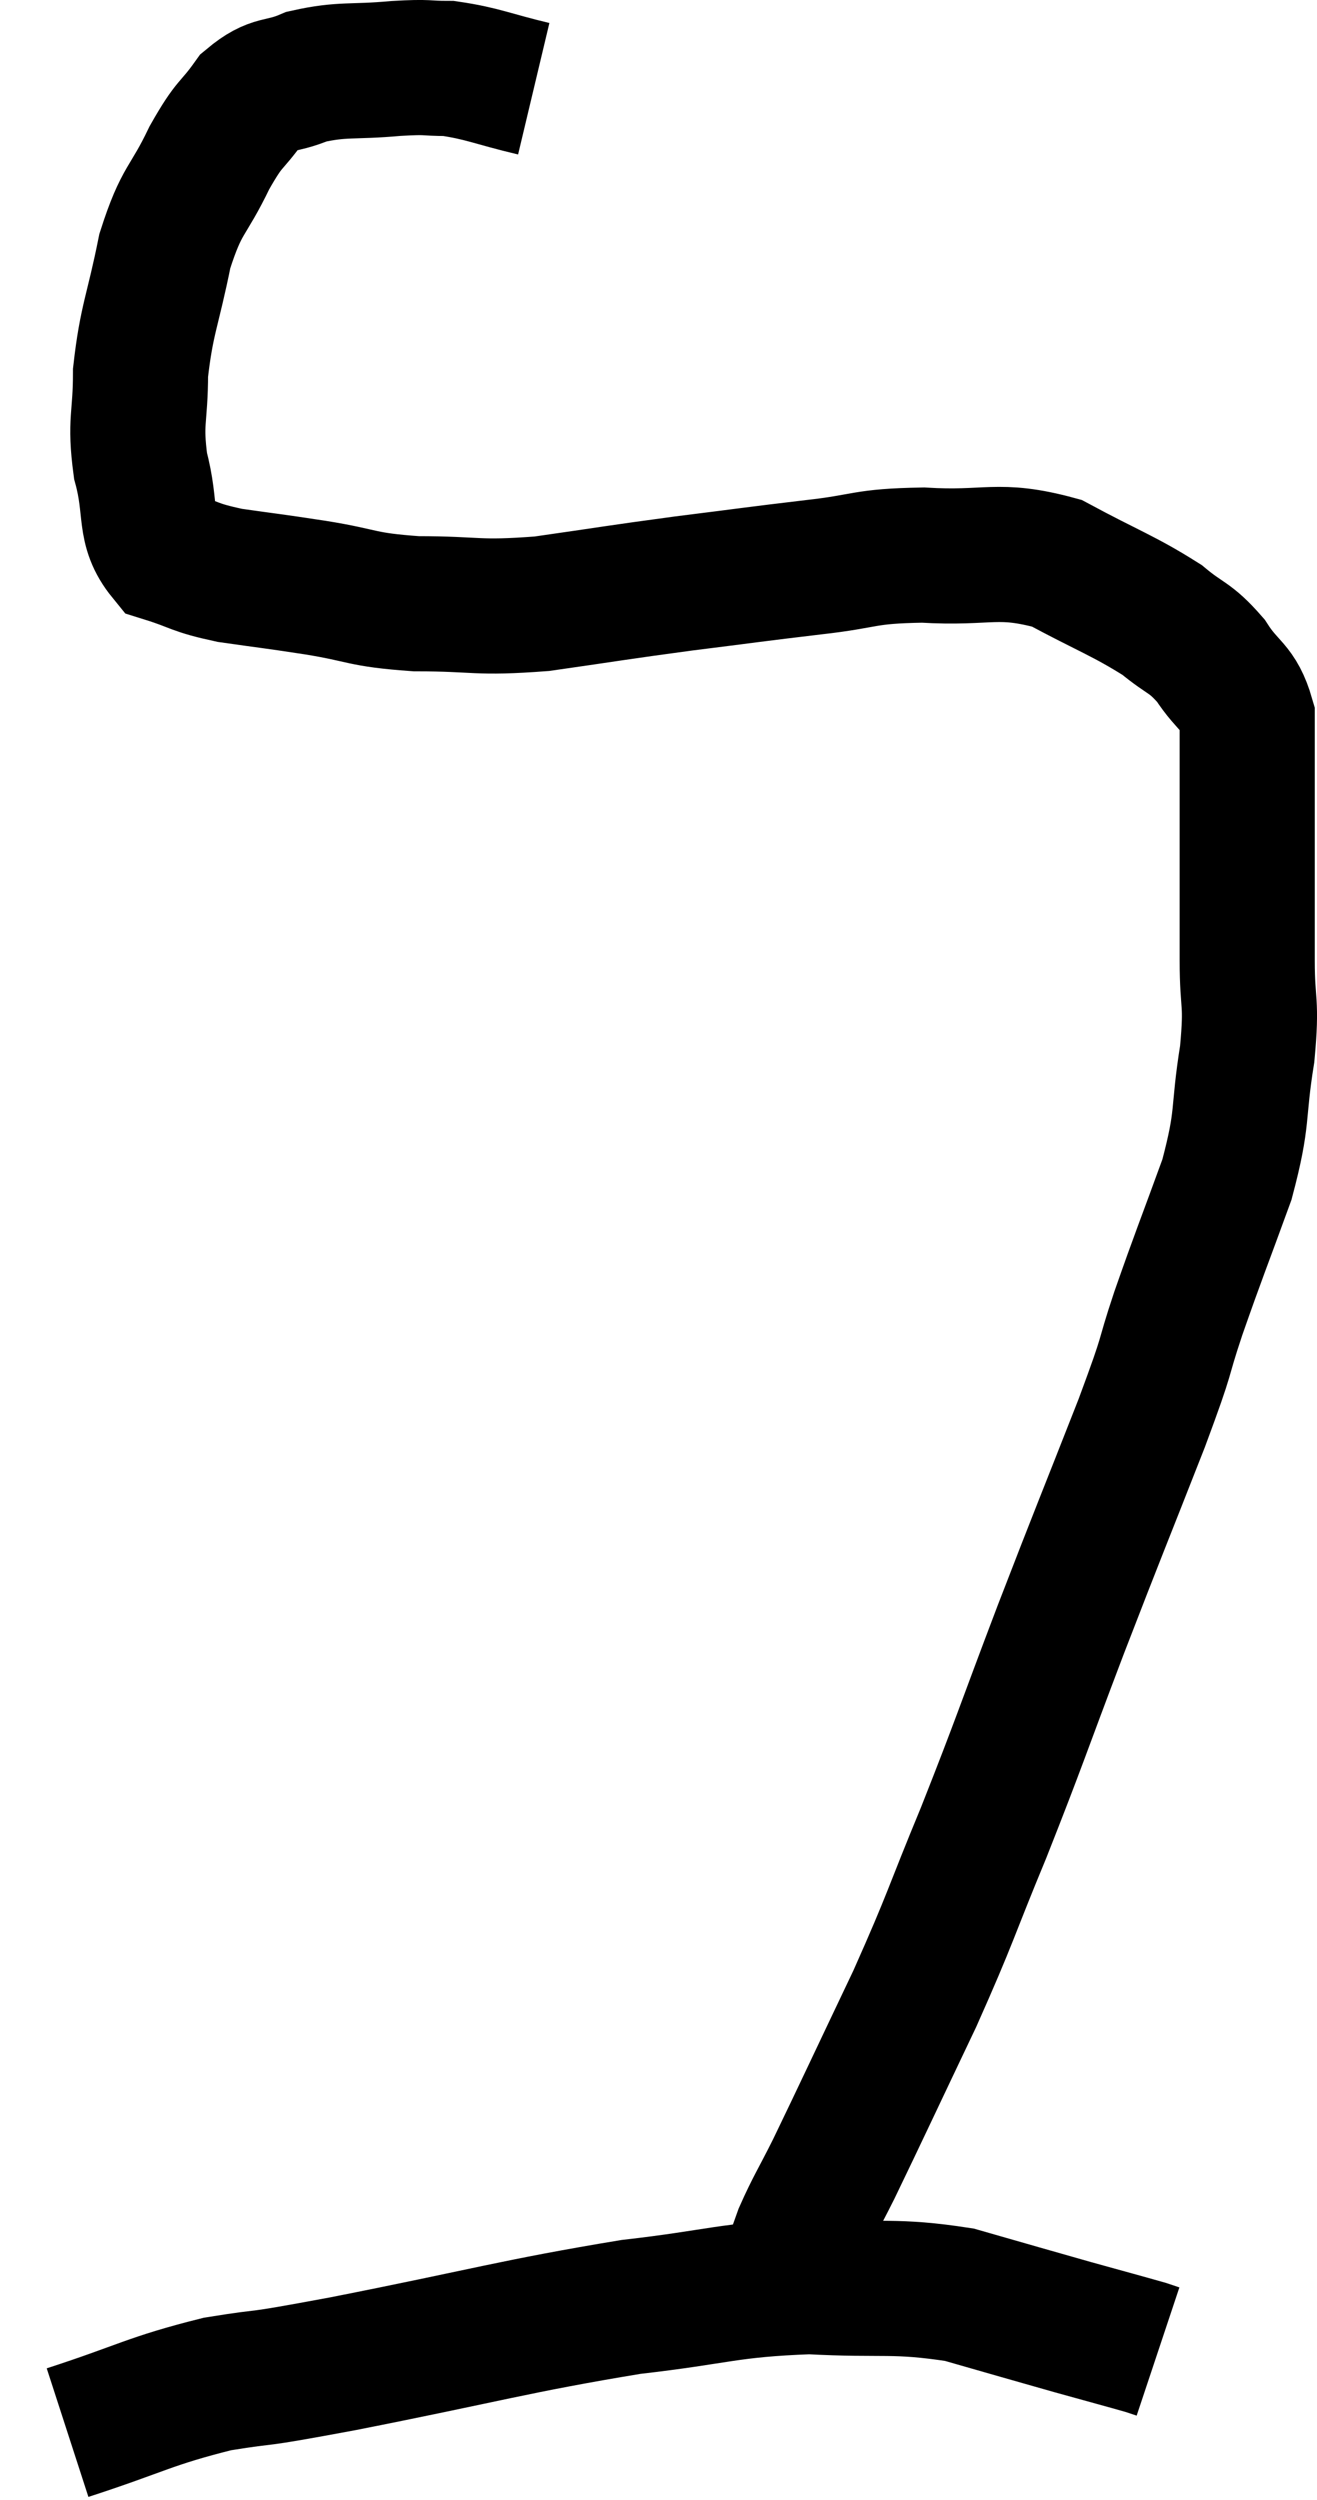 <svg xmlns="http://www.w3.org/2000/svg" viewBox="9.38 4.327 19.493 36.993" width="19.493" height="36.993"><path d="M 17.28 5.64 C 16.65 5.49, 16.53 5.415, 16.02 5.34 C 15.63 5.34, 15.765 5.31, 15.24 5.34 C 14.58 5.4, 14.46 5.34, 13.92 5.46 C 13.5 5.64, 13.44 5.52, 13.08 5.82 C 12.78 6.24, 12.795 6.105, 12.48 6.66 C 12.15 7.35, 12.075 7.245, 11.82 8.04 C 11.64 8.94, 11.55 9.045, 11.46 9.84 C 11.46 10.53, 11.37 10.545, 11.46 11.22 C 11.64 11.88, 11.49 12.135, 11.82 12.54 C 12.3 12.69, 12.225 12.72, 12.78 12.84 C 13.41 12.93, 13.35 12.915, 14.04 13.02 C 14.79 13.14, 14.7 13.2, 15.54 13.26 C 16.47 13.26, 16.41 13.335, 17.4 13.26 C 18.45 13.11, 18.495 13.095, 19.5 12.96 C 20.46 12.84, 20.535 12.825, 21.42 12.72 C 22.23 12.63, 22.14 12.555, 23.04 12.54 C 24.03 12.6, 24.135 12.42, 25.02 12.66 C 25.8 13.08, 26.01 13.14, 26.58 13.5 C 26.94 13.8, 26.985 13.74, 27.3 14.1 C 27.57 14.52, 27.705 14.475, 27.84 14.94 C 27.84 15.45, 27.84 15.33, 27.84 15.96 C 27.84 16.71, 27.84 16.815, 27.84 17.46 C 27.84 18, 27.84 17.925, 27.84 18.54 C 27.84 19.23, 27.915 19.11, 27.84 19.92 C 27.69 20.85, 27.795 20.82, 27.54 21.78 C 27.18 22.77, 27.135 22.86, 26.82 23.76 C 26.55 24.57, 26.715 24.21, 26.28 25.38 C 25.68 26.91, 25.665 26.925, 25.08 28.44 C 24.51 29.94, 24.48 30.075, 23.94 31.44 C 23.43 32.67, 23.475 32.655, 22.92 33.9 C 22.32 35.16, 22.14 35.55, 21.72 36.42 C 21.48 36.9, 21.42 36.975, 21.24 37.38 C 21.12 37.71, 21.105 37.785, 21 38.04 C 20.91 38.22, 20.865 38.31, 20.82 38.4 C 20.82 38.4, 20.82 38.4, 20.82 38.4 C 20.82 38.4, 20.82 38.4, 20.82 38.4 L 20.82 38.4" fill="none" stroke="black" stroke-width="2"></path><path d="M 10.38 40.32 C 11.49 39.96, 11.58 39.855, 12.6 39.6 C 13.53 39.45, 12.93 39.585, 14.46 39.3 C 16.59 38.88, 16.995 38.745, 18.72 38.46 C 20.04 38.31, 20.145 38.205, 21.36 38.16 C 22.47 38.22, 22.605 38.13, 23.58 38.28 C 24.42 38.52, 24.57 38.565, 25.26 38.76 C 25.8 38.91, 26.025 38.97, 26.34 39.06 L 26.52 39.12" fill="none" stroke="black" stroke-width="2"></path></svg>